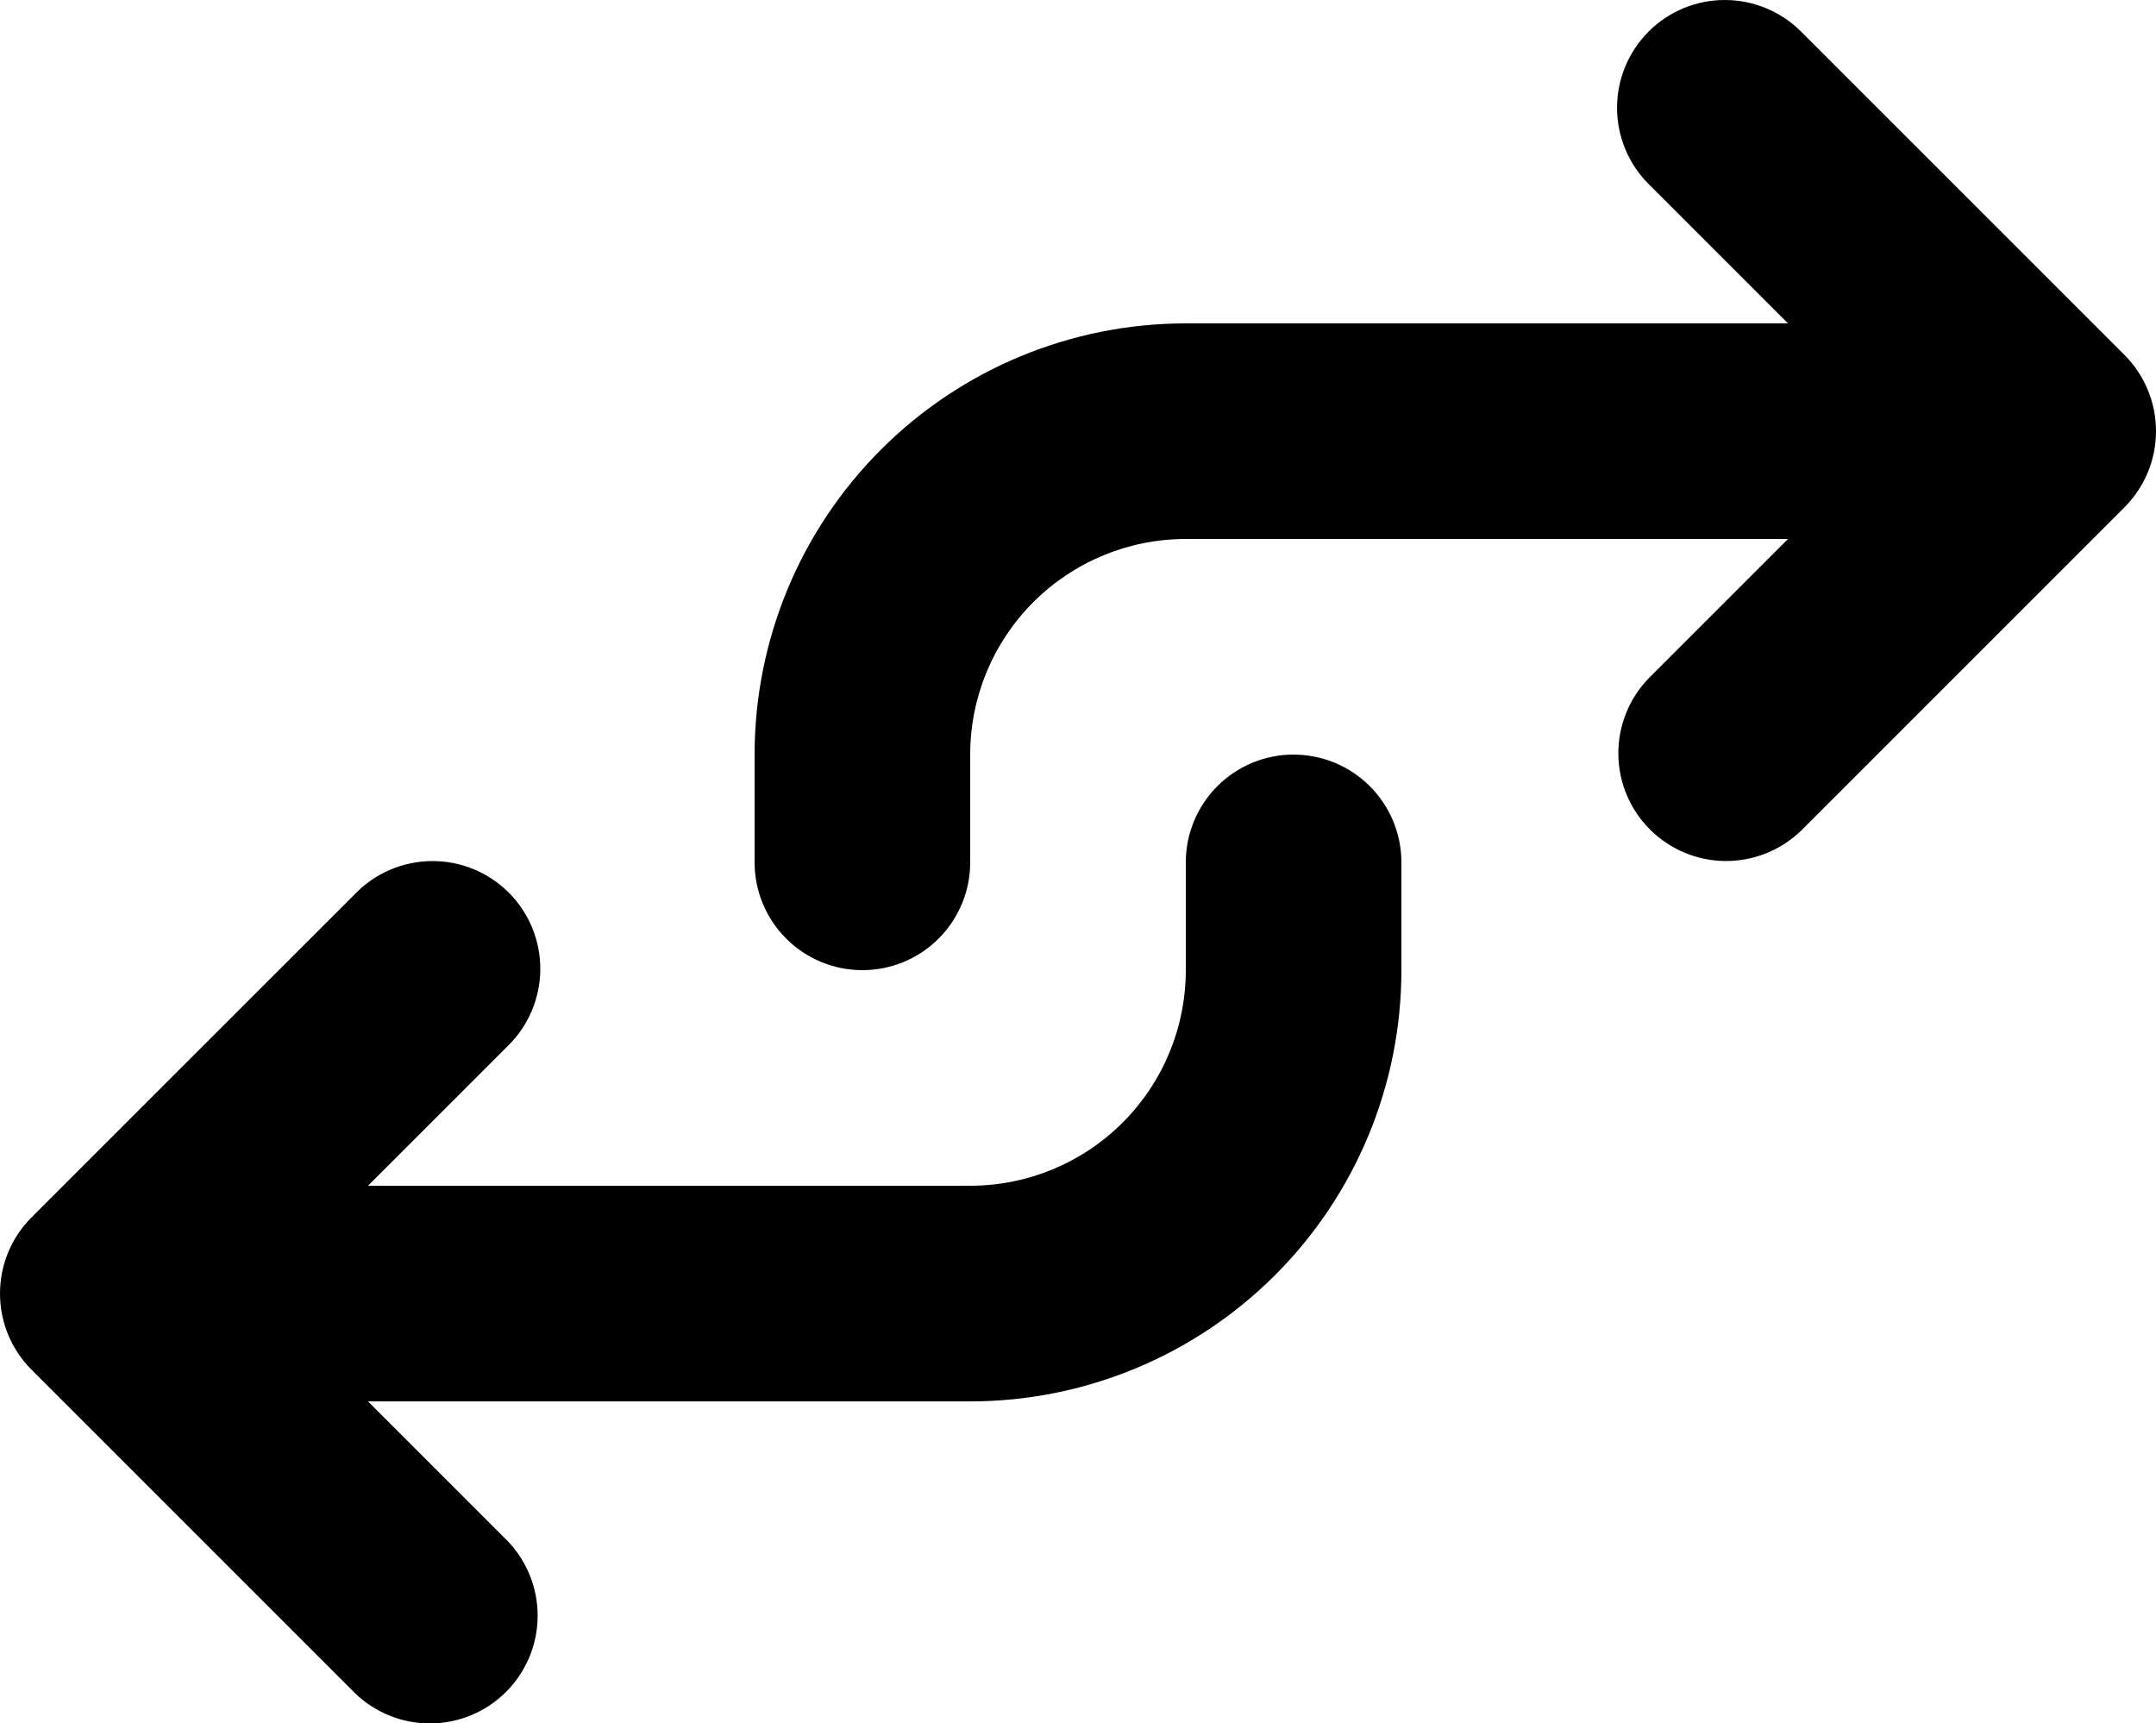 <?xml version="1.0" encoding="UTF-8"?>
<svg id="uuid-5ae23edd-635d-4205-b519-83b3283fbe1e" data-name="Layer 1" xmlns="http://www.w3.org/2000/svg" viewBox="0 0 450 359.73">
  <path d="M344.1,6.59c-4.22,4.22-6.59,9.94-6.59,15.91s2.37,11.69,6.59,15.91l29.09,29.09h-125.69c-23.87,0-46.76,9.48-63.64,26.36-16.88,16.88-26.36,39.77-26.36,63.64v22.5c0,5.97,2.37,11.69,6.59,15.91,4.22,4.22,9.94,6.59,15.91,6.59s11.69-2.37,15.91-6.59c4.22-4.22,6.59-9.94,6.59-15.91v-22.5c0-11.93,4.74-23.38,13.18-31.82s19.89-13.18,31.82-13.18h125.69l-29.09,29.09c-4.1,4.24-6.37,9.93-6.32,15.83.05,5.9,2.42,11.54,6.59,15.71,4.17,4.17,9.82,6.54,15.71,6.59,5.9.05,11.58-2.22,15.83-6.32l67.5-67.5c4.22-4.22,6.59-9.94,6.59-15.91s-2.37-11.69-6.59-15.91L375.91,6.59c-4.22-4.22-9.94-6.59-15.91-6.59s-11.69,2.37-15.91,6.59ZM270,157.5c-5.97,0-11.69,2.37-15.91,6.59-4.22,4.22-6.59,9.94-6.59,15.91v22.5c0,11.93-4.74,23.38-13.18,31.82-8.44,8.44-19.89,13.18-31.82,13.18h-125.69l29.09-29.09c2.15-2.08,3.86-4.56,5.04-7.3,1.18-2.75,1.8-5.7,1.83-8.69s-.54-5.95-1.67-8.72c-1.13-2.77-2.8-5.28-4.91-7.39-2.11-2.11-4.62-3.78-7.39-4.91-2.77-1.13-5.73-1.7-8.72-1.67-2.99.03-5.94.65-8.69,1.83-2.74,1.18-5.23,2.89-7.3,5.04L6.59,254.09c-4.22,4.22-6.59,9.94-6.59,15.91s2.37,11.69,6.59,15.91l67.5,67.5c4.24,4.1,9.93,6.37,15.83,6.32,5.9-.05,11.54-2.42,15.71-6.59,4.17-4.17,6.54-9.82,6.59-15.71.05-5.9-2.22-11.58-6.32-15.83l-29.09-29.09h125.69c23.87,0,46.76-9.48,63.64-26.36,16.88-16.88,26.36-39.77,26.36-63.64v-22.5c0-5.97-2.37-11.69-6.59-15.91-4.22-4.22-9.94-6.59-15.91-6.59Z" fill-rule="evenodd"/>
</svg>